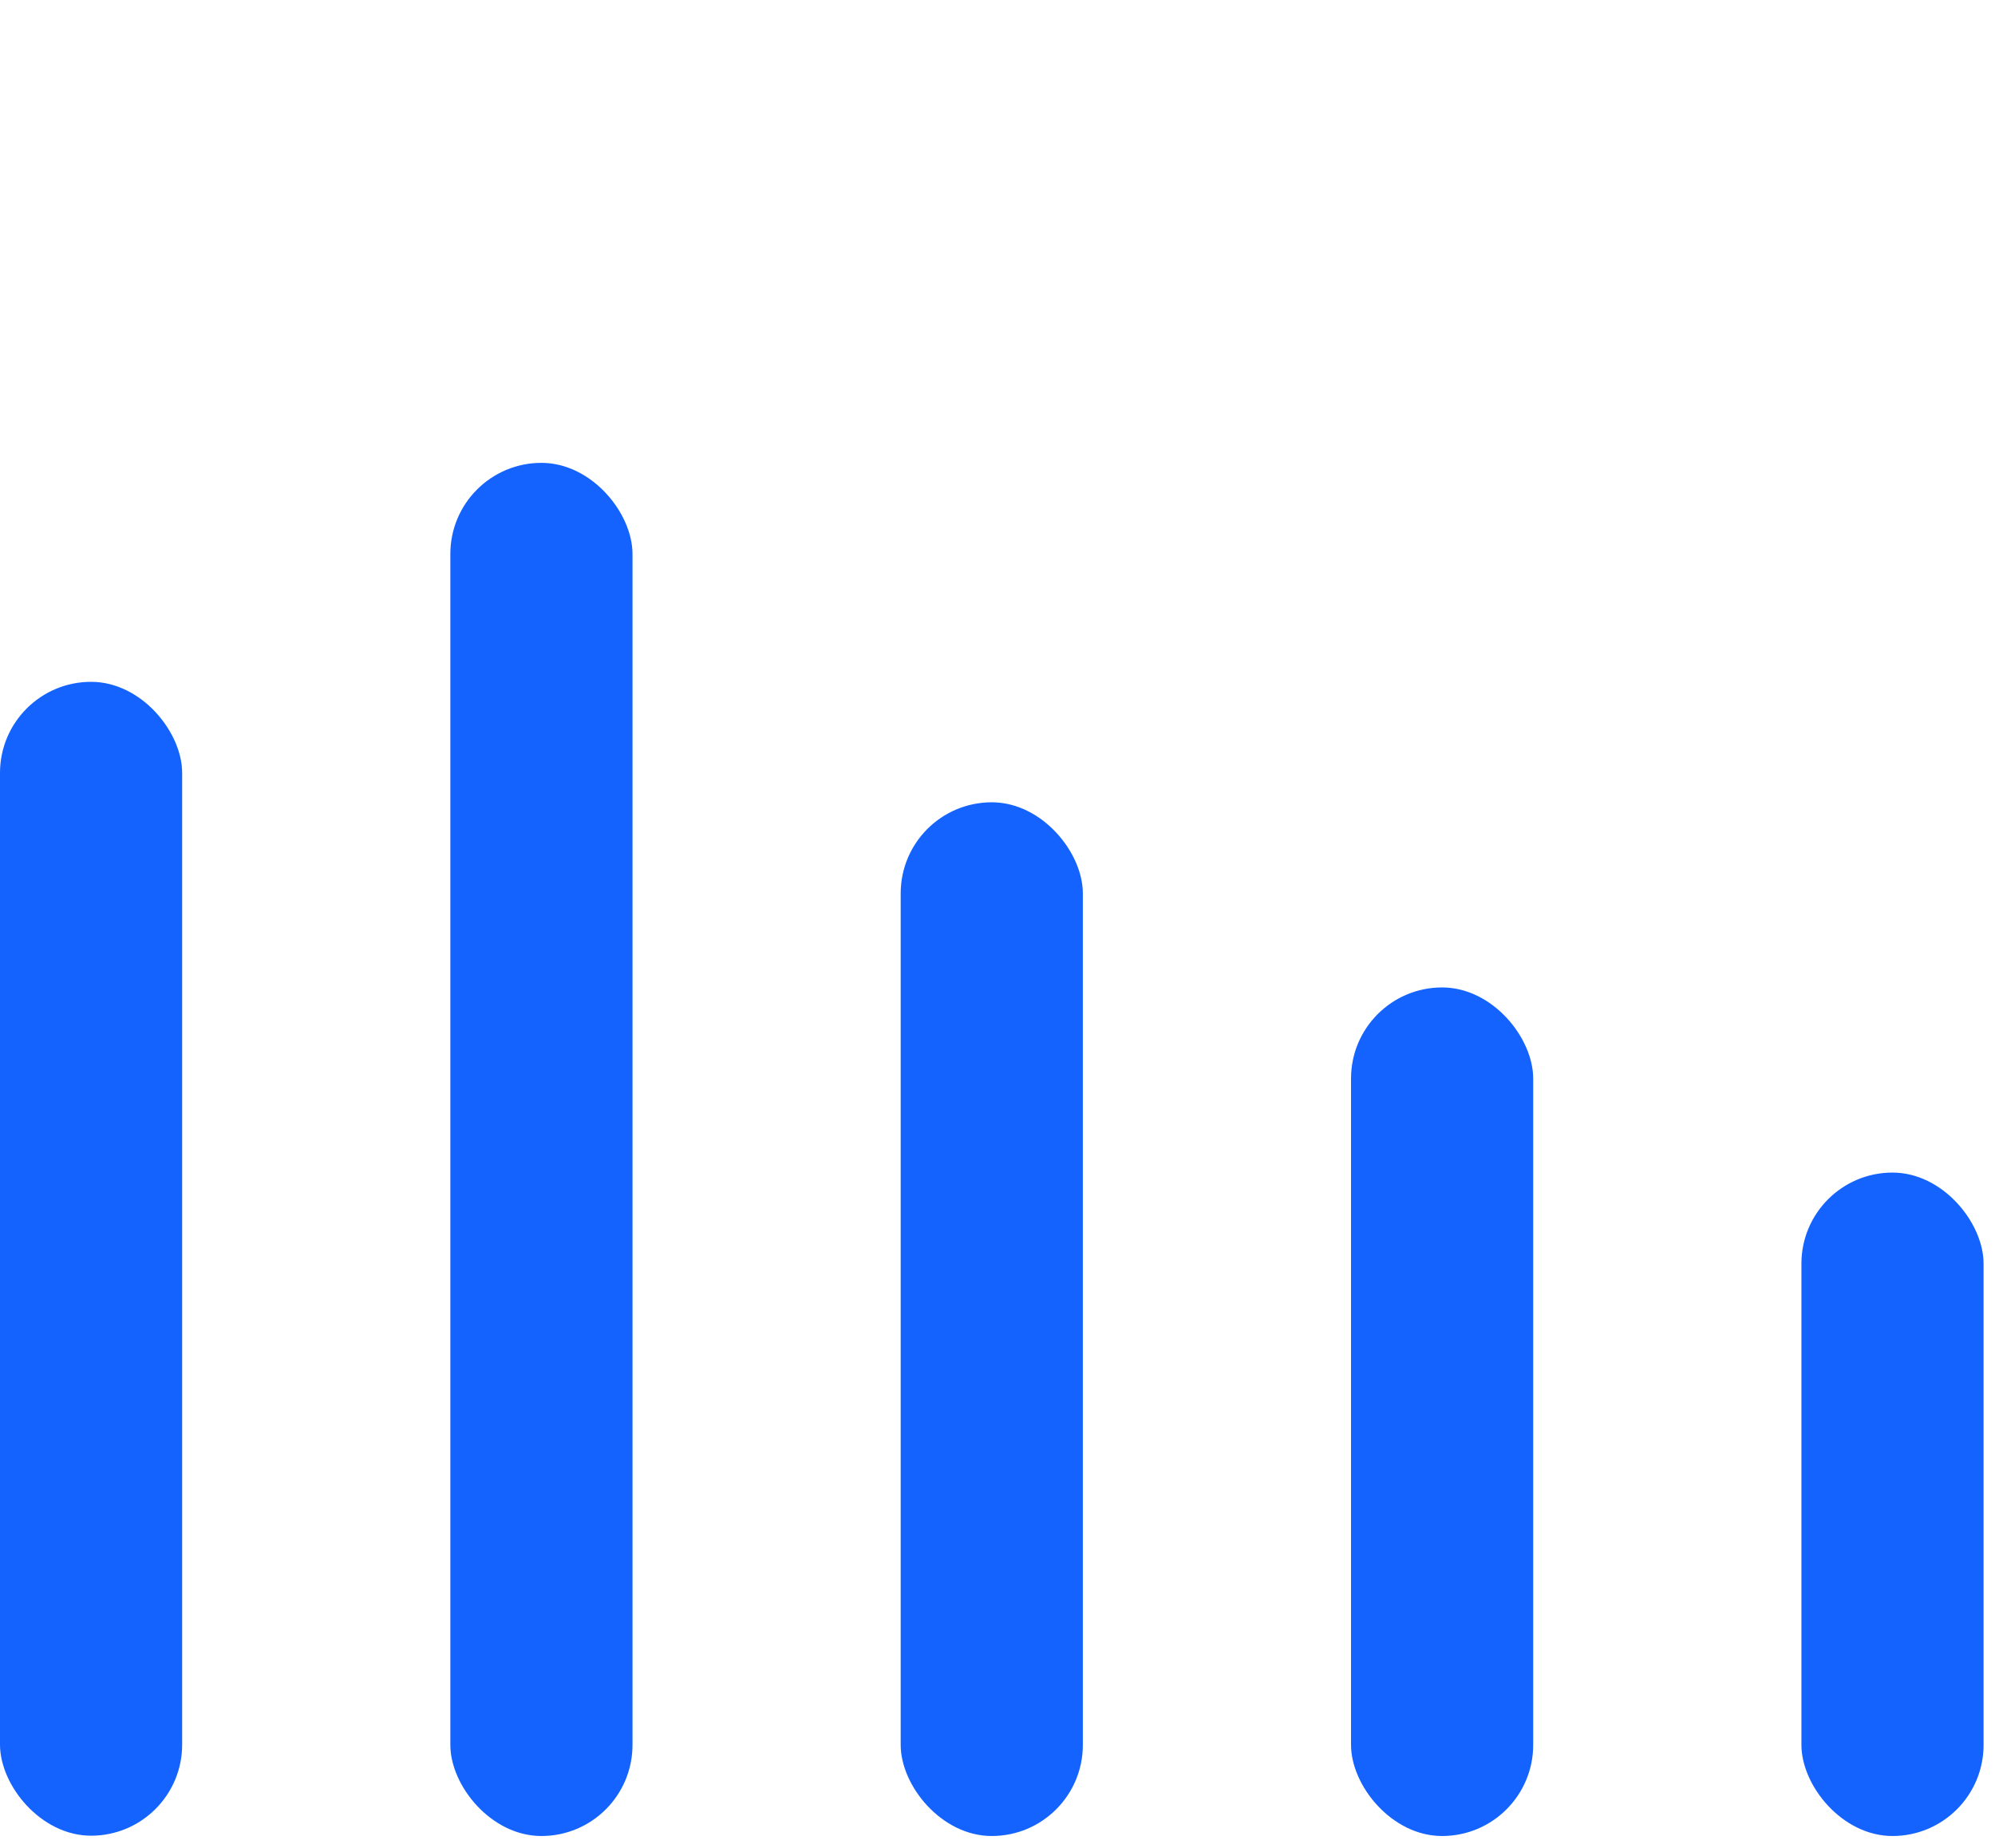 <svg width="95" height="88" viewBox="0 0 95 88" fill="none" xmlns="http://www.w3.org/2000/svg">
<rect y="32.471" width="8.674" height="54.951" rx="4.337" fill="#1463FF"/>
<rect x="21.445" y="22.043" width="8.674" height="65.394" rx="4.337" fill="#1463FF"/>
<rect x="42.89" y="38.208" width="8.674" height="49.229" rx="4.337" fill="#1463FF"/>
<rect x="64.335" y="47.025" width="8.674" height="40.412" rx="4.337" fill="#1463FF"/>
<rect x="85.782" y="55.842" width="8.674" height="31.595" rx="4.337" fill="#1463FF"/>
</svg>
